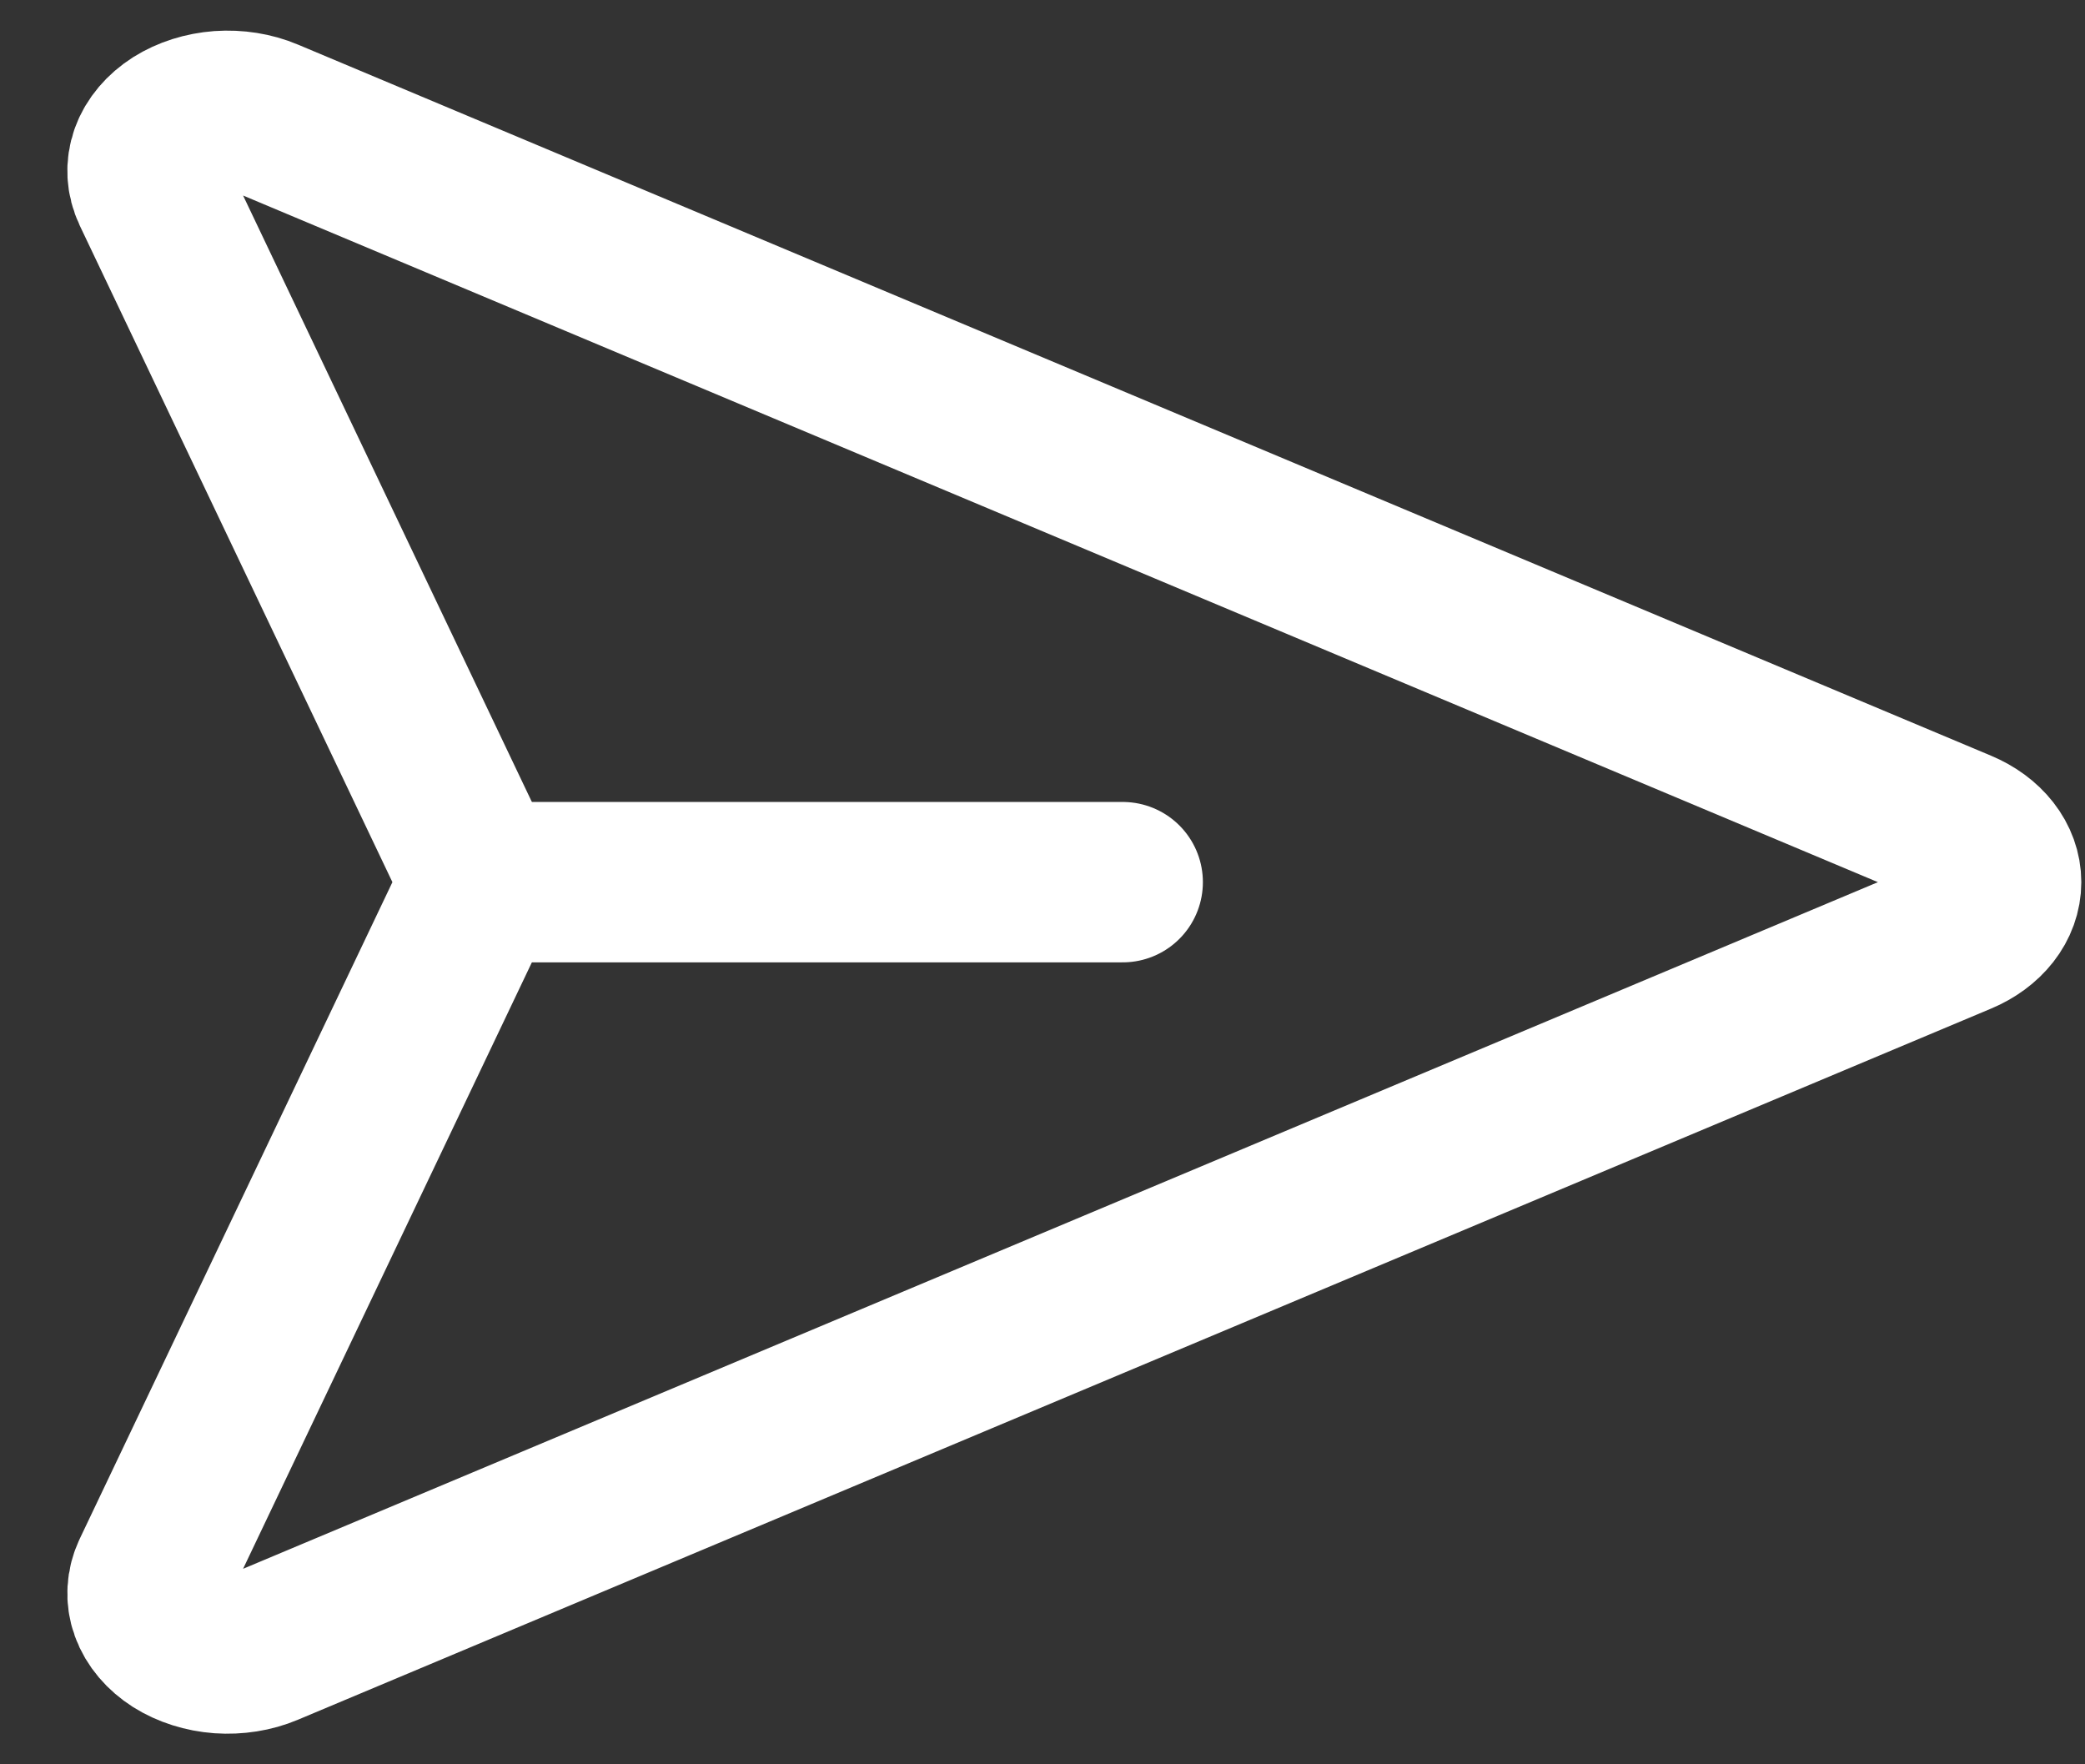 <svg width="26" height="22" viewBox="0 0 26 22" fill="none" xmlns="http://www.w3.org/2000/svg">
<rect x="0" y="0" width="26" height="22" fill="#333333" stroke="none"/>
<path d="M24.443 10.346L3.328 1.478C3.151 1.403 2.947 1.371 2.744 1.385C2.542 1.4 2.35 1.461 2.194 1.559C2.039 1.658 1.927 1.79 1.874 1.937C1.821 2.084 1.83 2.24 1.898 2.384L5.881 10.748C5.958 10.911 5.958 11.089 5.881 11.252L1.898 19.616C1.83 19.76 1.821 19.916 1.874 20.063C1.927 20.21 2.039 20.342 2.194 20.441C2.35 20.539 2.542 20.6 2.744 20.615C2.947 20.629 3.151 20.597 3.328 20.522L24.443 11.654C24.598 11.589 24.727 11.494 24.817 11.379C24.907 11.264 24.954 11.133 24.954 11C24.954 10.867 24.907 10.736 24.817 10.621C24.727 10.506 24.598 10.411 24.443 10.346V10.346Z" stroke="white" stroke-width="2" stroke-linecap="round" stroke-linejoin="round"/>
<path d="M6 11H14" stroke="white" stroke-width="2" stroke-linecap="round" stroke-linejoin="round"/>
</svg>

